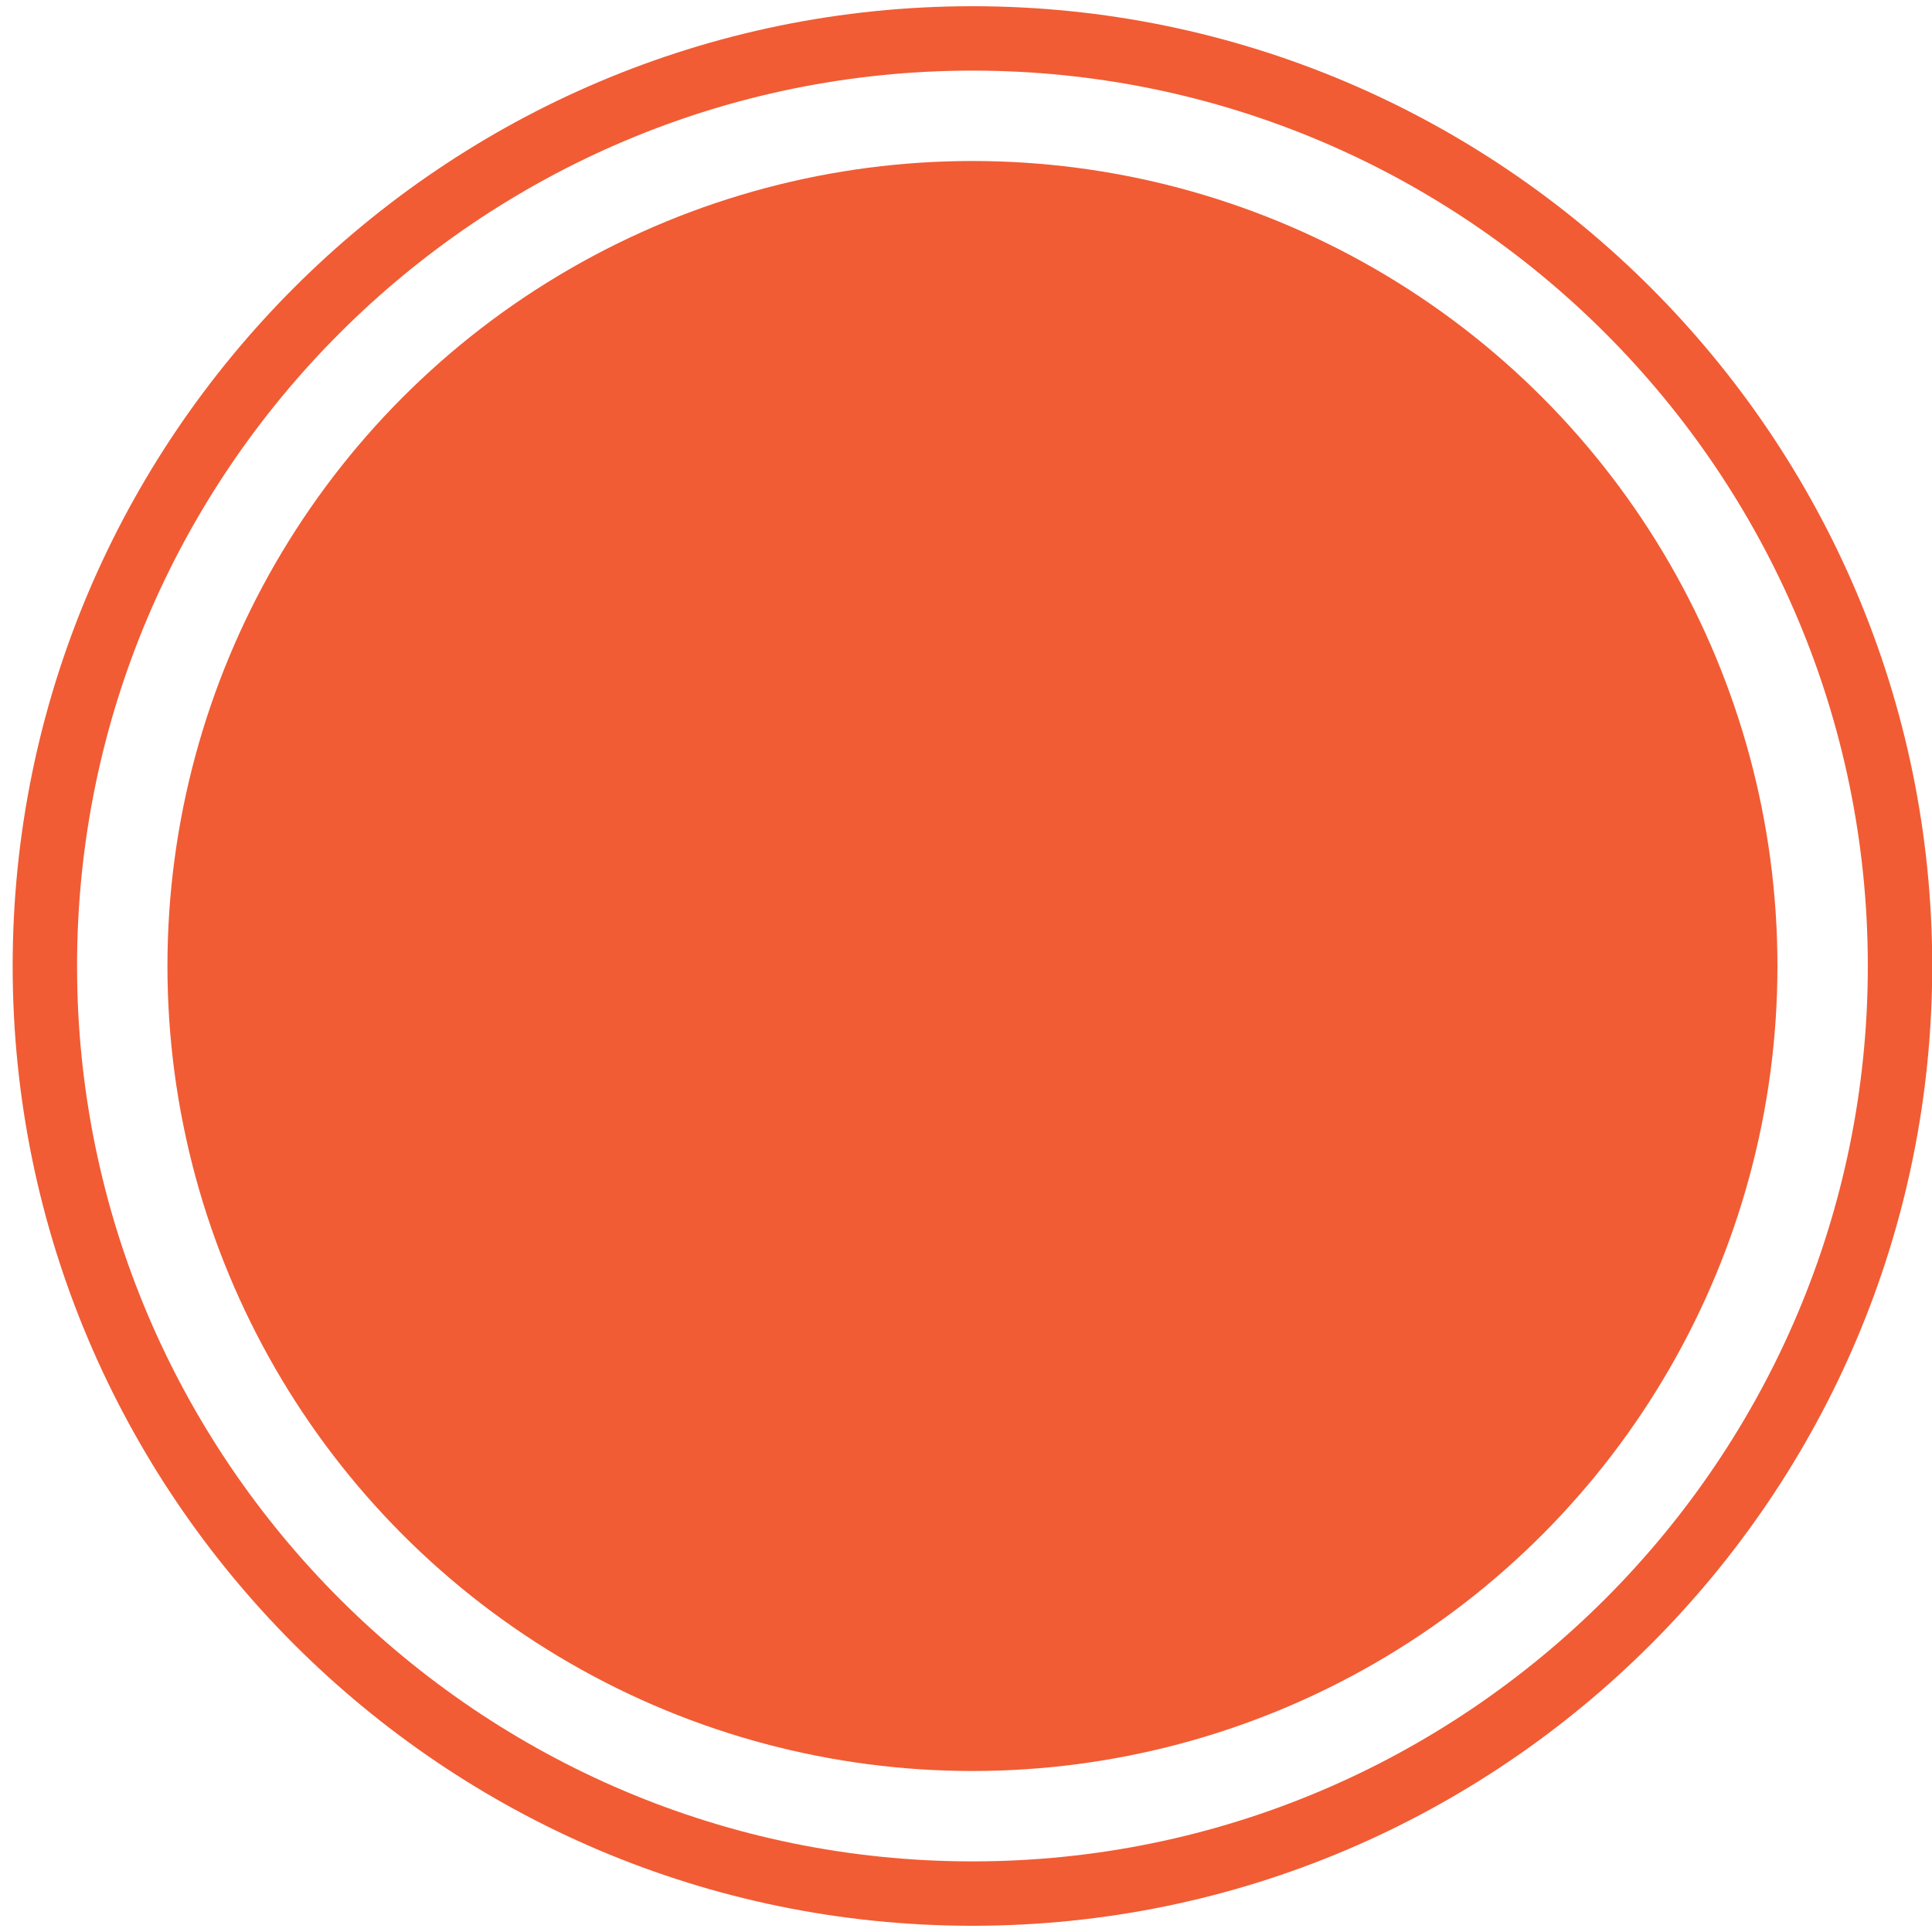 <?xml version="1.0" encoding="utf-8"?>
<!-- Generator: Adobe Illustrator 16.0.0, SVG Export Plug-In . SVG Version: 6.00 Build 0)  -->
<!DOCTYPE svg PUBLIC "-//W3C//DTD SVG 1.1//EN" "http://www.w3.org/Graphics/SVG/1.1/DTD/svg11.dtd">
<svg version="1.1" id="Layer_1" xmlns="http://www.w3.org/2000/svg" xmlns:xlink="http://www.w3.org/1999/xlink" x="0px" y="0px"
	 width="300px" height="300px" viewBox="0 0 300 300" enable-background="new 0 0 300 300" xml:space="preserve">
<path fill="#F15C34" d="M151.001,299.035C68.822,299.035,1.966,232.179,1.966,150S68.822,0.965,151.001,0.965
	c82.178,0,149.034,66.857,149.034,149.035S233.179,299.035,151.001,299.035z M151.001,10.965
	C74.337,10.965,11.966,73.336,11.966,150c0,76.664,62.371,139.035,139.035,139.035S290.035,226.664,290.035,150
	C290.035,73.336,227.665,10.965,151.001,10.965z"/>
<circle fill="#F15C34" cx="151.001" cy="150" r="125"/>
</svg>
